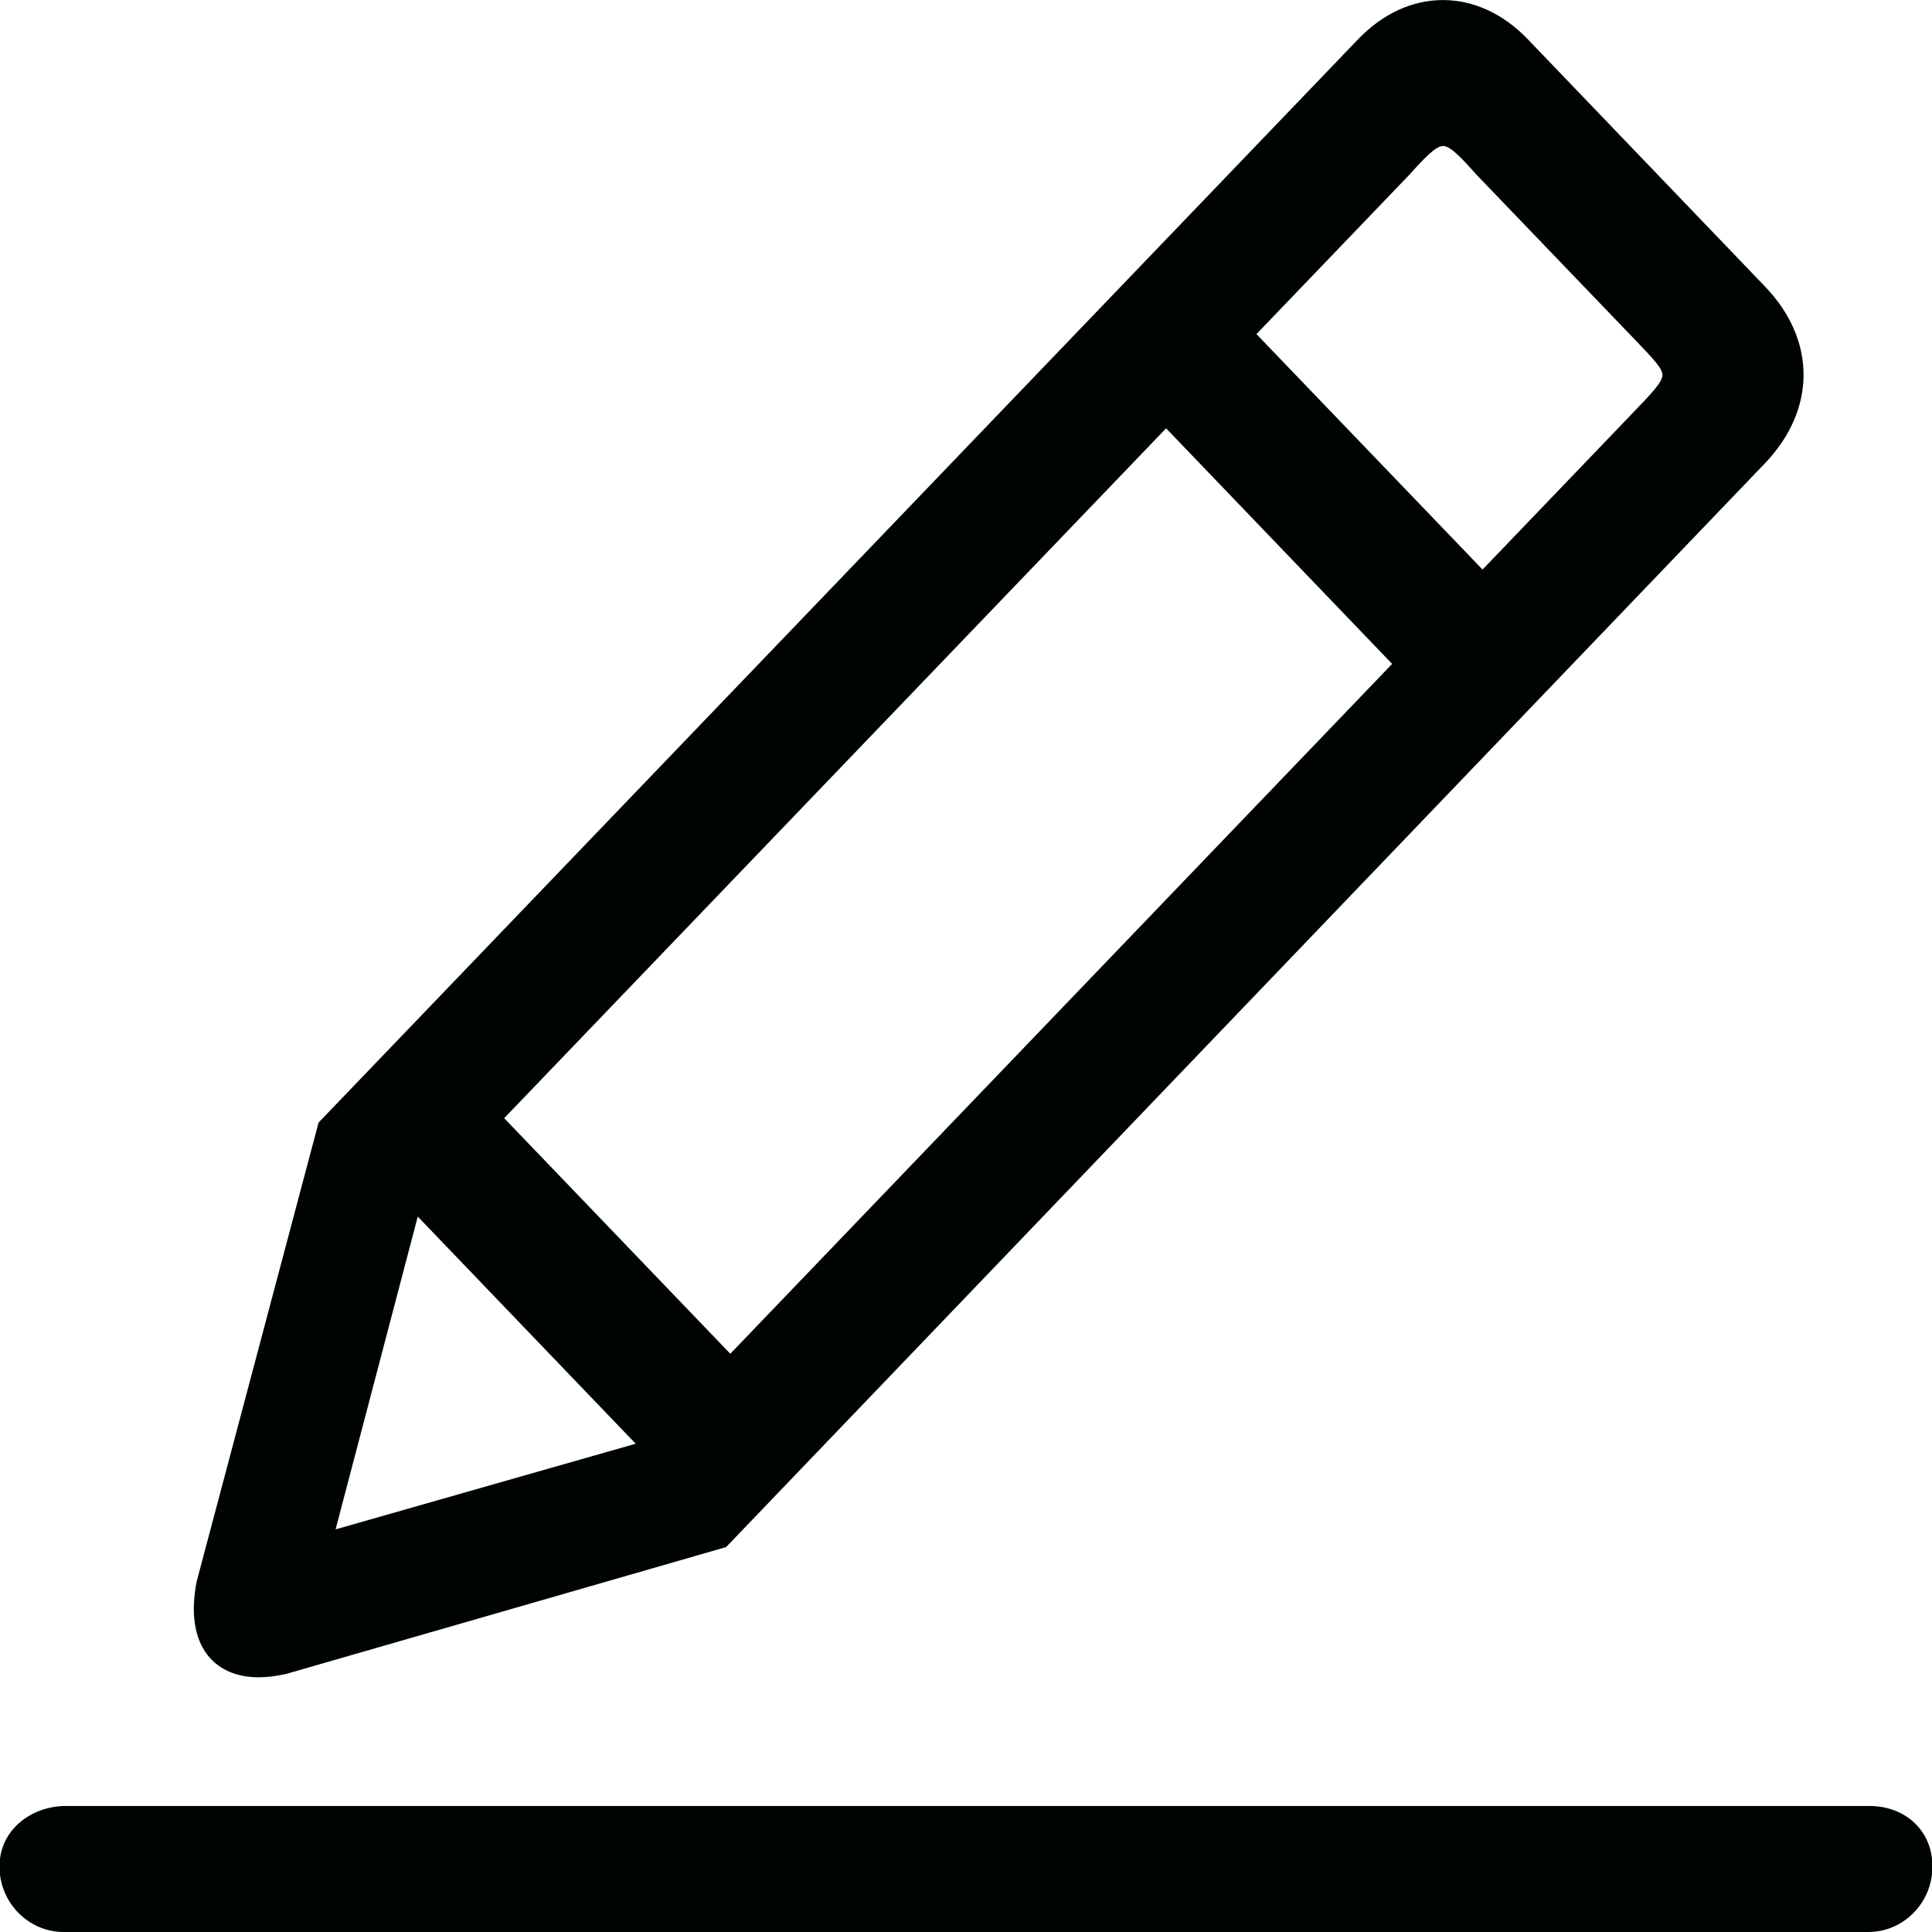 <?xml version="1.0" encoding="utf-8"?>
<!-- Generator: Adobe Illustrator 17.0.0, SVG Export Plug-In . SVG Version: 6.00 Build 0)  -->
<!DOCTYPE svg PUBLIC "-//W3C//DTD SVG 1.1//EN" "http://www.w3.org/Graphics/SVG/1.1/DTD/svg11.dtd">
<svg version="1.1" id="图层_1" xmlns="http://www.w3.org/2000/svg" xmlns:xlink="http://www.w3.org/1999/xlink" x="0px" y="0px"
	 width="30px" height="30px" viewBox="0 0 30 30" enable-background="new 0 0 30 30" xml:space="preserve">
<path fill-rule="evenodd" clip-rule="evenodd" fill="#000400" d="M29.011,30H0.989c-0.55,0-0.997-0.457-0.997-1.018
	c0-0.561,0.485-0.939,1.035-0.939h28c0.554,0,0.98,0.379,0.98,0.939C30.008,29.543,29.56,30,29.011,30z M11.275,24.023l-6.836,1.971
	c-0.152,0.033-0.291,0.051-0.419,0.051c-0.346,0-0.62-0.119-0.796-0.344c-0.207-0.265-0.265-0.66-0.17-1.144l1.893-7.126
	L21.09,0.608c0.777-0.81,1.855-0.809,2.632,0l3.685,3.841c0.798,0.832,0.798,1.908,0,2.744L11.275,24.023z M9.871,22.418
	l-3.384-3.527l-1.276,4.857L9.871,22.418z M21.617,10.309l-3.51-3.658L7.829,17.363l3.511,3.658L21.617,10.309z M25.815,5.822
	c0.001-0.097-0.143-0.249-0.361-0.478l-2.522-2.626c-0.244-0.273-0.411-0.451-0.523-0.451c-0.113,0-0.282,0.177-0.526,0.448
	l-2.373,2.473l3.511,3.656l2.369-2.47C25.653,6.101,25.815,5.928,25.815,5.822z"/>
</svg>
